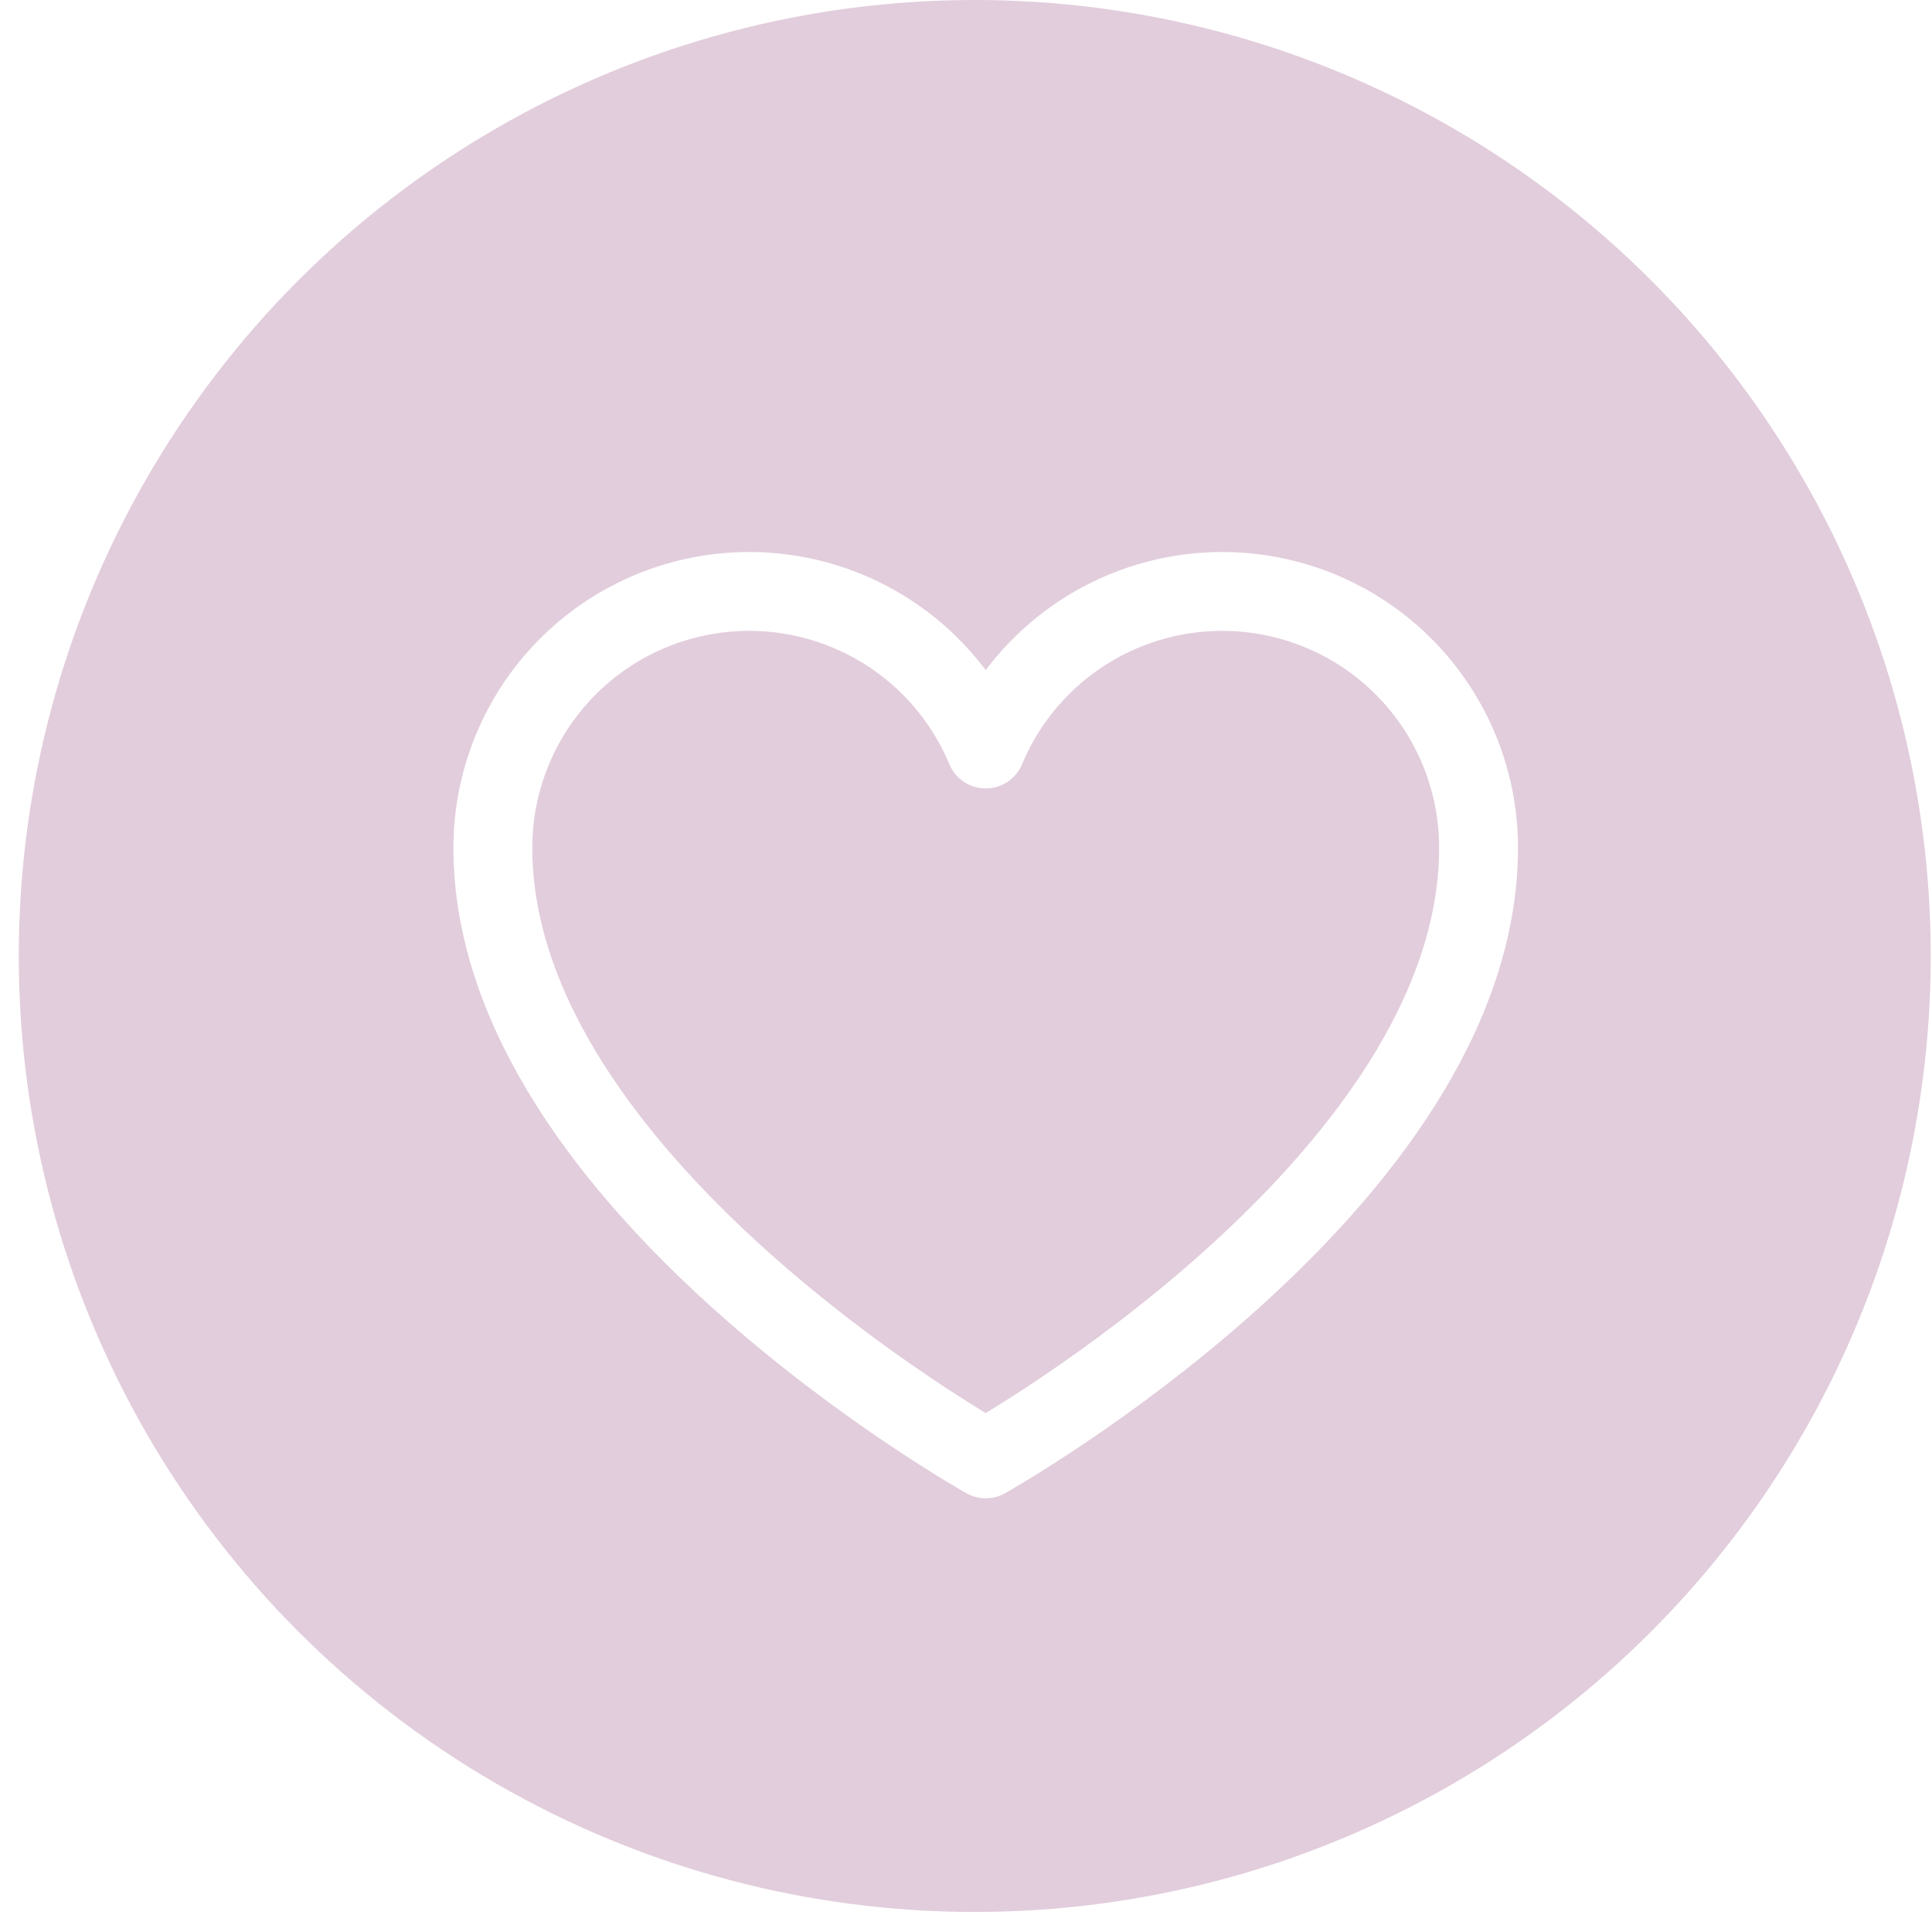 <svg width="49" height="49" viewBox="0 0 49 49" fill="none" xmlns="http://www.w3.org/2000/svg">
<g filter="url(#filter0_b)">
<circle cx="24.722" cy="24.246" r="24.246" fill="#B47DA5" fill-opacity="0.38"/>
</g>
<path d="M25 37C25 37 12.5 30 12.5 21.5C12.5 19.998 13.021 18.542 13.973 17.38C14.925 16.218 16.251 15.422 17.724 15.127C19.197 14.832 20.727 15.056 22.053 15.761C23.38 16.466 24.421 17.609 25 18.996L25 18.996C25.579 17.609 26.62 16.466 27.947 15.761C29.273 15.056 30.803 14.832 32.276 15.127C33.749 15.422 35.075 16.218 36.027 17.38C36.979 18.542 37.5 19.998 37.5 21.5C37.5 30 25 37 25 37Z" stroke="white" stroke-width="2" stroke-linecap="round" stroke-linejoin="round"/>
<defs>
<filter id="filter0_b" x="-8.953" y="-9.429" width="67.35" height="67.35" filterUnits="userSpaceOnUse" color-interpolation-filters="sRGB">
<feFlood flood-opacity="0" result="BackgroundImageFix"/>
<feGaussianBlur in="BackgroundImage" stdDeviation="4.715"/>
<feComposite in2="SourceAlpha" operator="in" result="effect1_backgroundBlur"/>
<feBlend mode="normal" in="SourceGraphic" in2="effect1_backgroundBlur" result="shape"/>
</filter>
</defs>
</svg>
